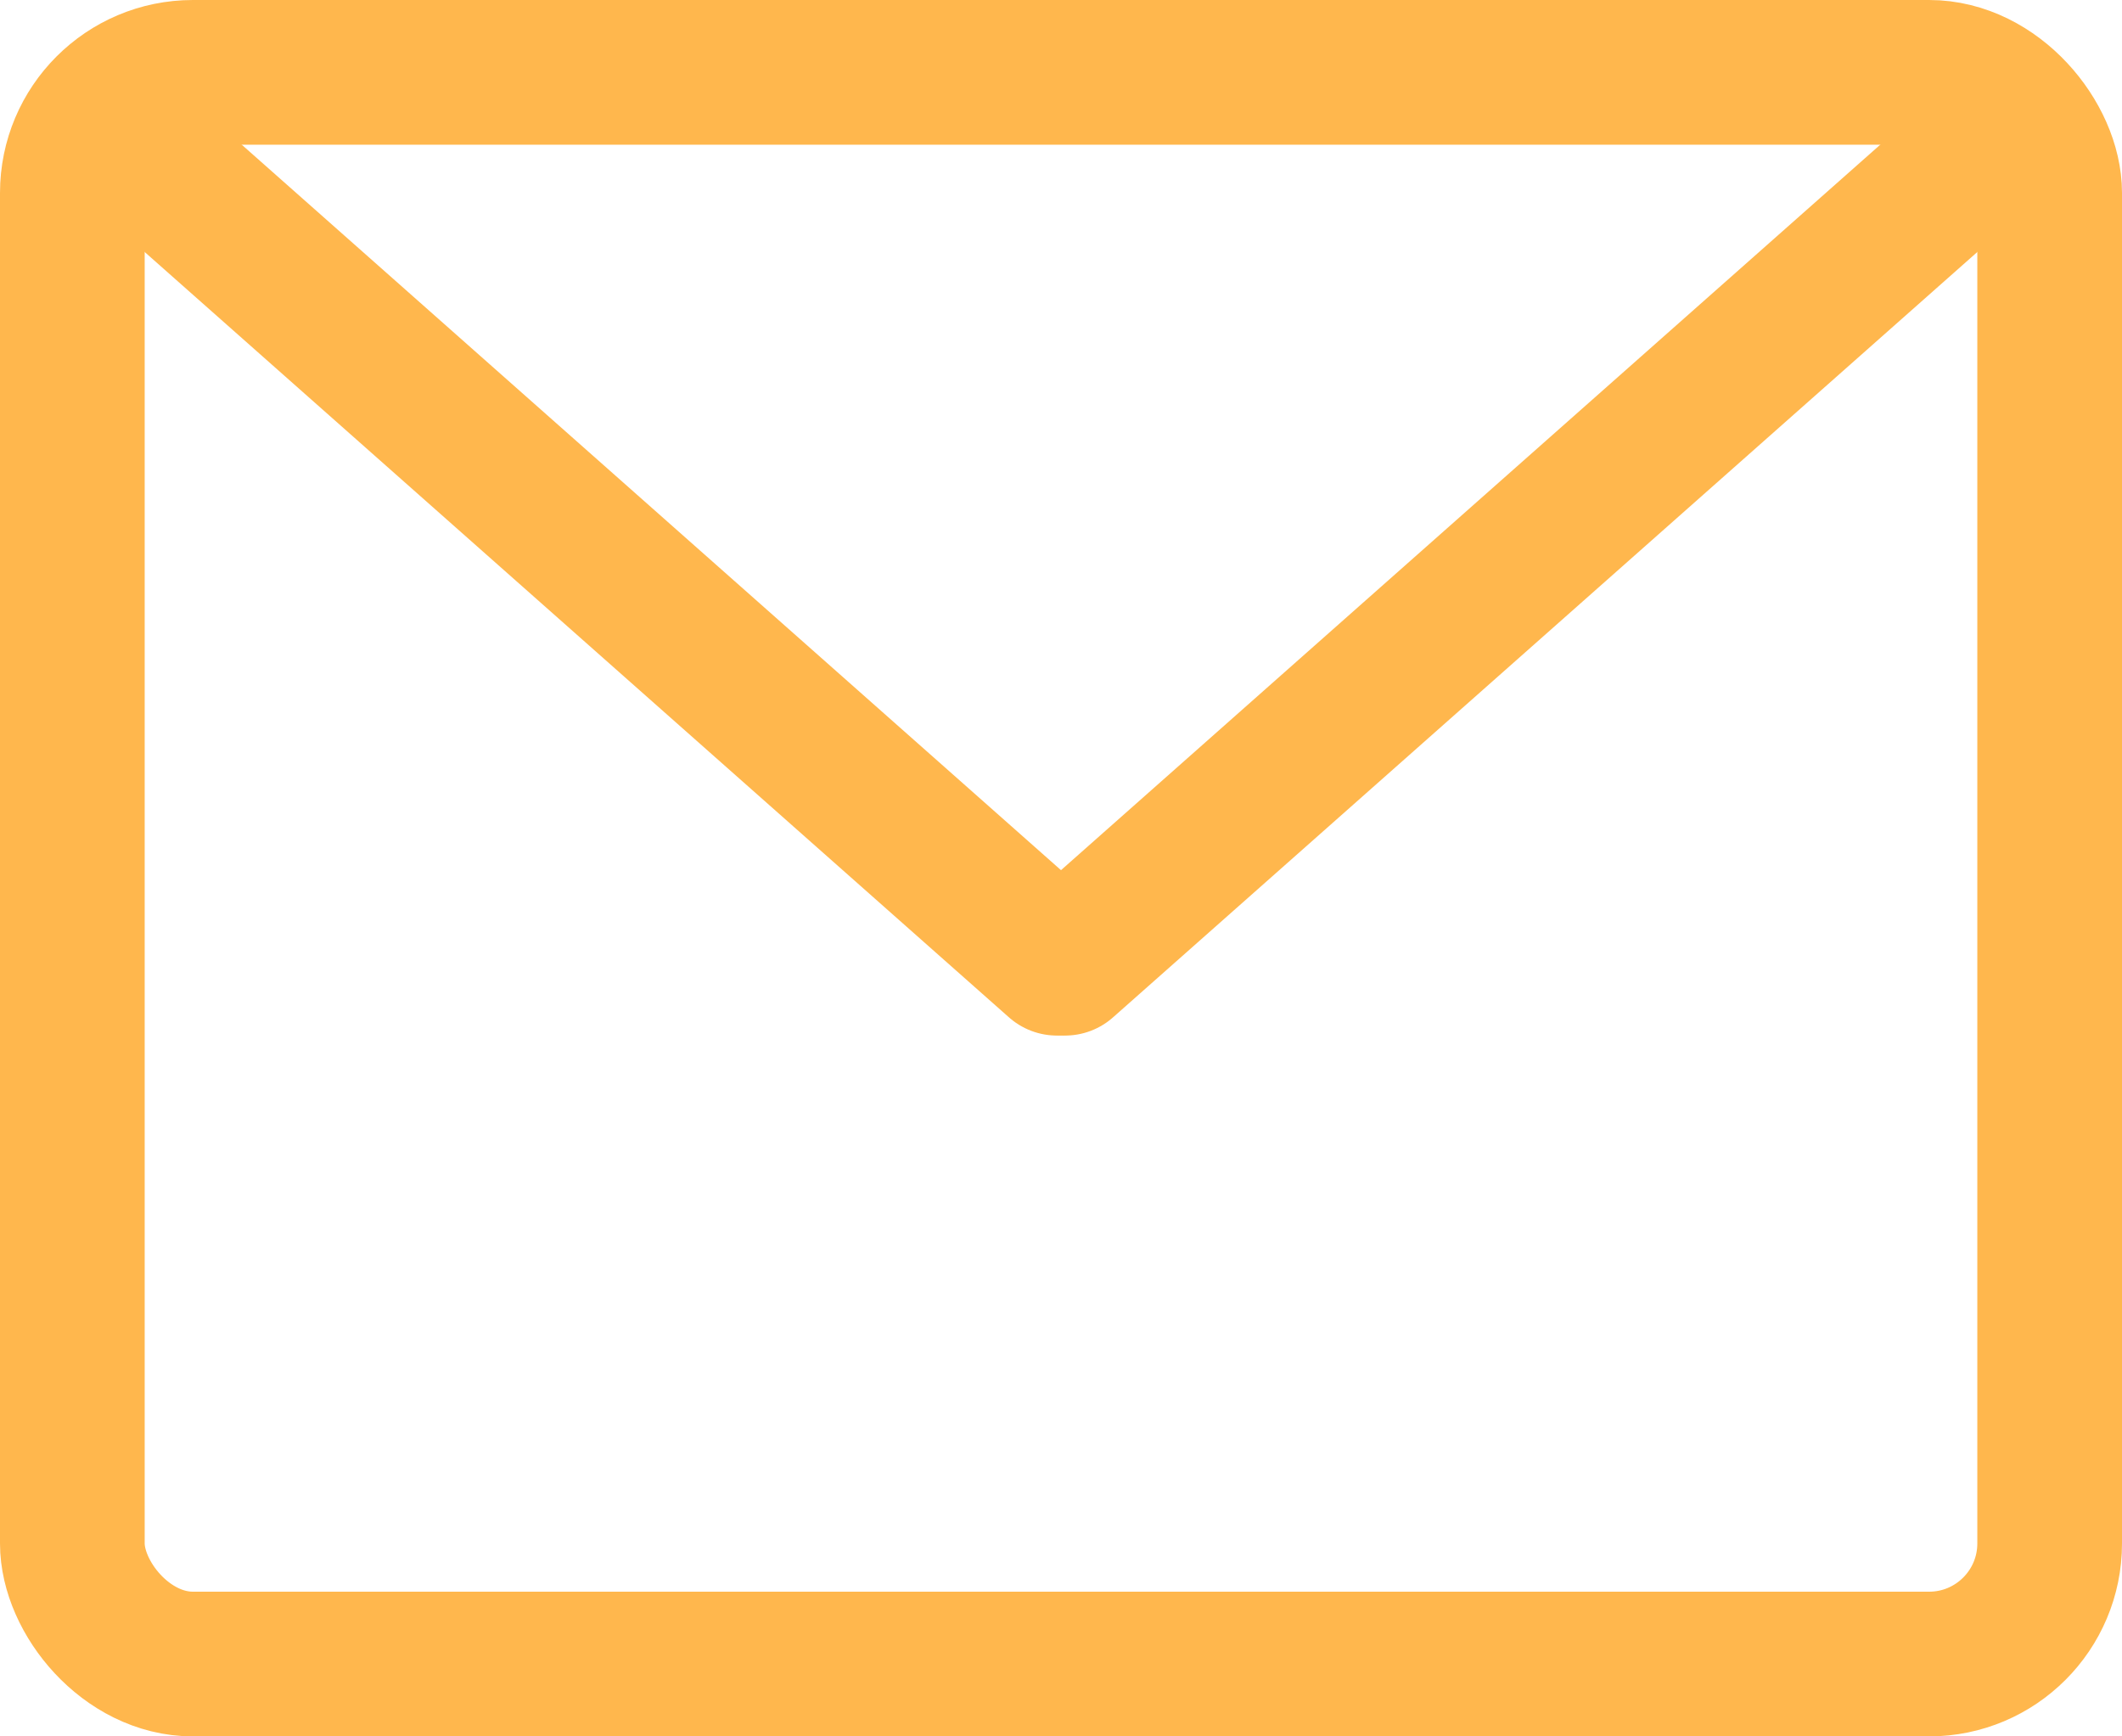 
<svg width="22" height="18" viewBox="0 0 22 18" fill="none" xmlns="http://www.w3.org/2000/svg">
<g id="Group 39825">
<rect id="Rectangle 733" x="0.75" y="0.75" width="20.5" height="16.5" rx="1.25" stroke="#FFB74D" stroke-width="1.5"/>
<path id="Line 24" d="M1.375 1.5L10.958 9.985" stroke="#FFB74D" stroke-width="1.5" stroke-linecap="round"/>
<path id="Line 25" d="M20.625 1.5L11.042 9.985" stroke="#FFB74D" stroke-width="1.5" stroke-linecap="round"/>
</g>
</svg>
